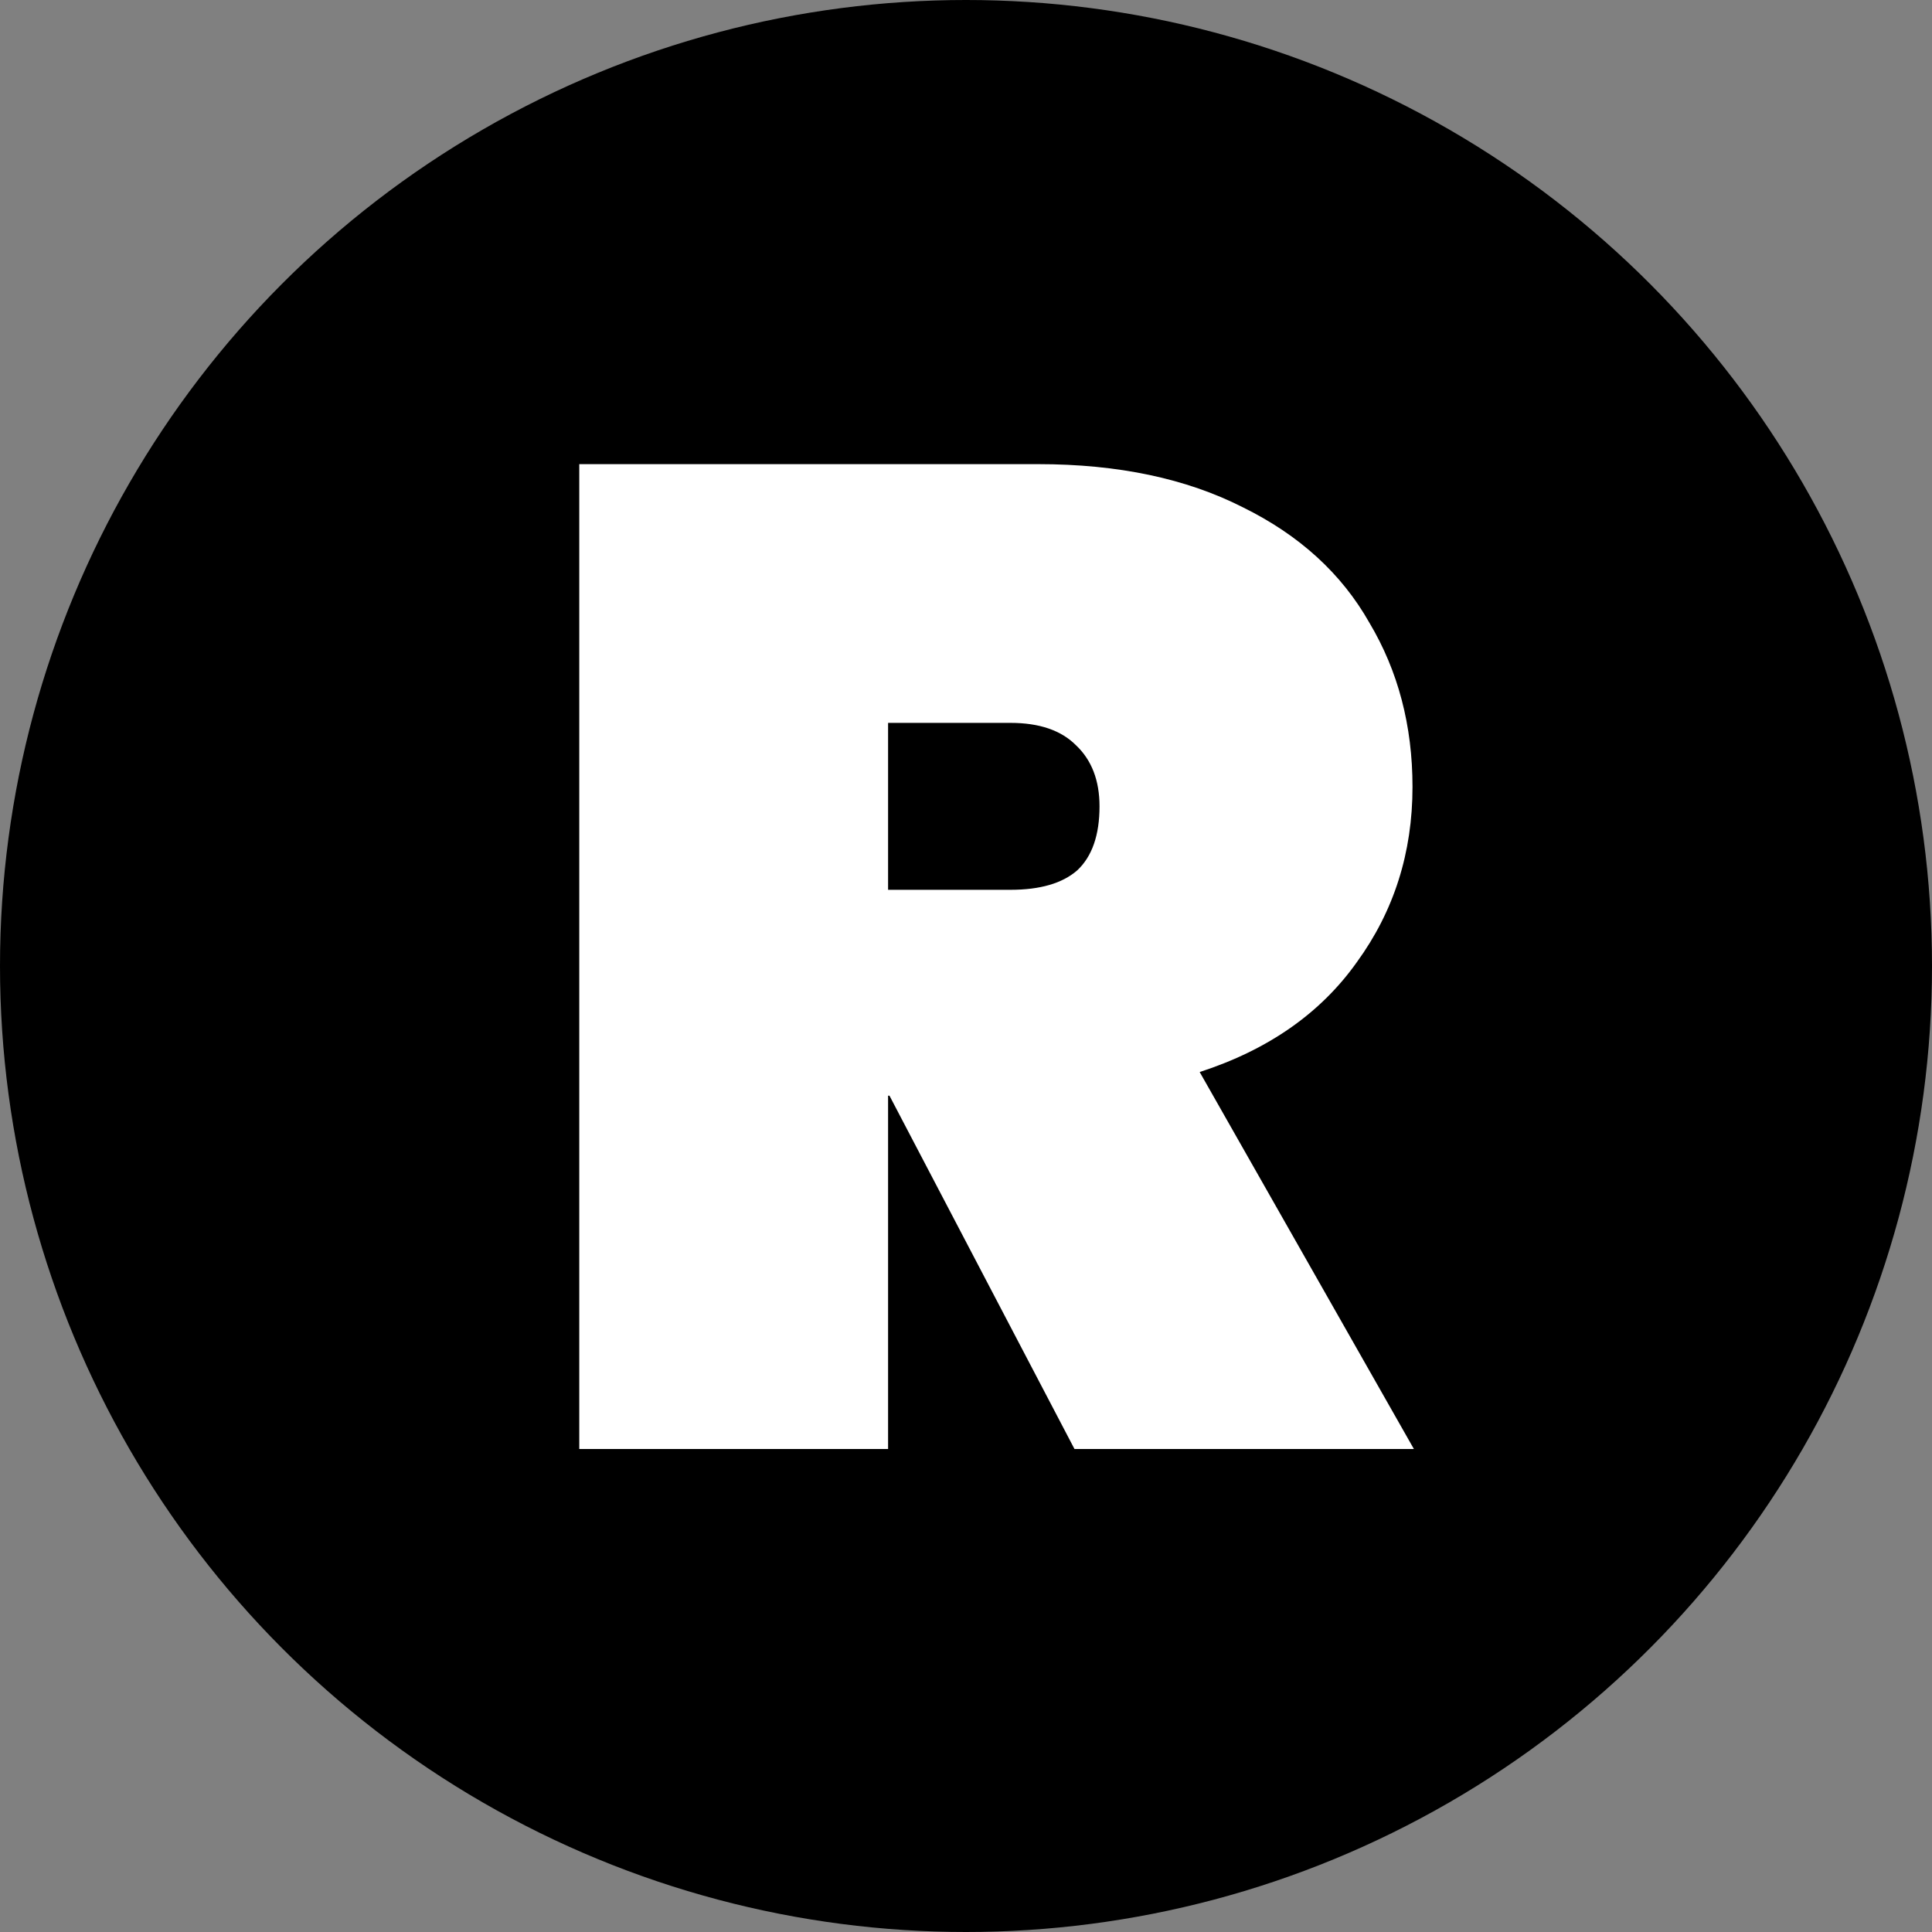 <svg width="100" height="100" viewBox="0 0 100 100" fill="none" xmlns="http://www.w3.org/2000/svg">
<rect x="0" y="0" width="100" height="100" fill="#808080" stroke="none"/>
<circle cx="50" cy="50" r="50" fill="black"/>
<path d="M55.615 75L46.039 56.712H45.967V75H29.983V24.024H53.743C57.871 24.024 61.399 24.768 64.327 26.256C67.255 27.696 69.439 29.688 70.879 32.232C72.367 34.728 73.111 37.56 73.111 40.728C73.111 44.136 72.151 47.16 70.231 49.8C68.359 52.44 65.647 54.336 62.095 55.488L73.183 75H55.615ZM45.967 46.056H52.303C53.839 46.056 54.991 45.72 55.759 45.048C56.527 44.328 56.911 43.224 56.911 41.736C56.911 40.392 56.503 39.336 55.687 38.568C54.919 37.8 53.791 37.416 52.303 37.416H45.967V46.056Z" fill="white"/>
</svg>
